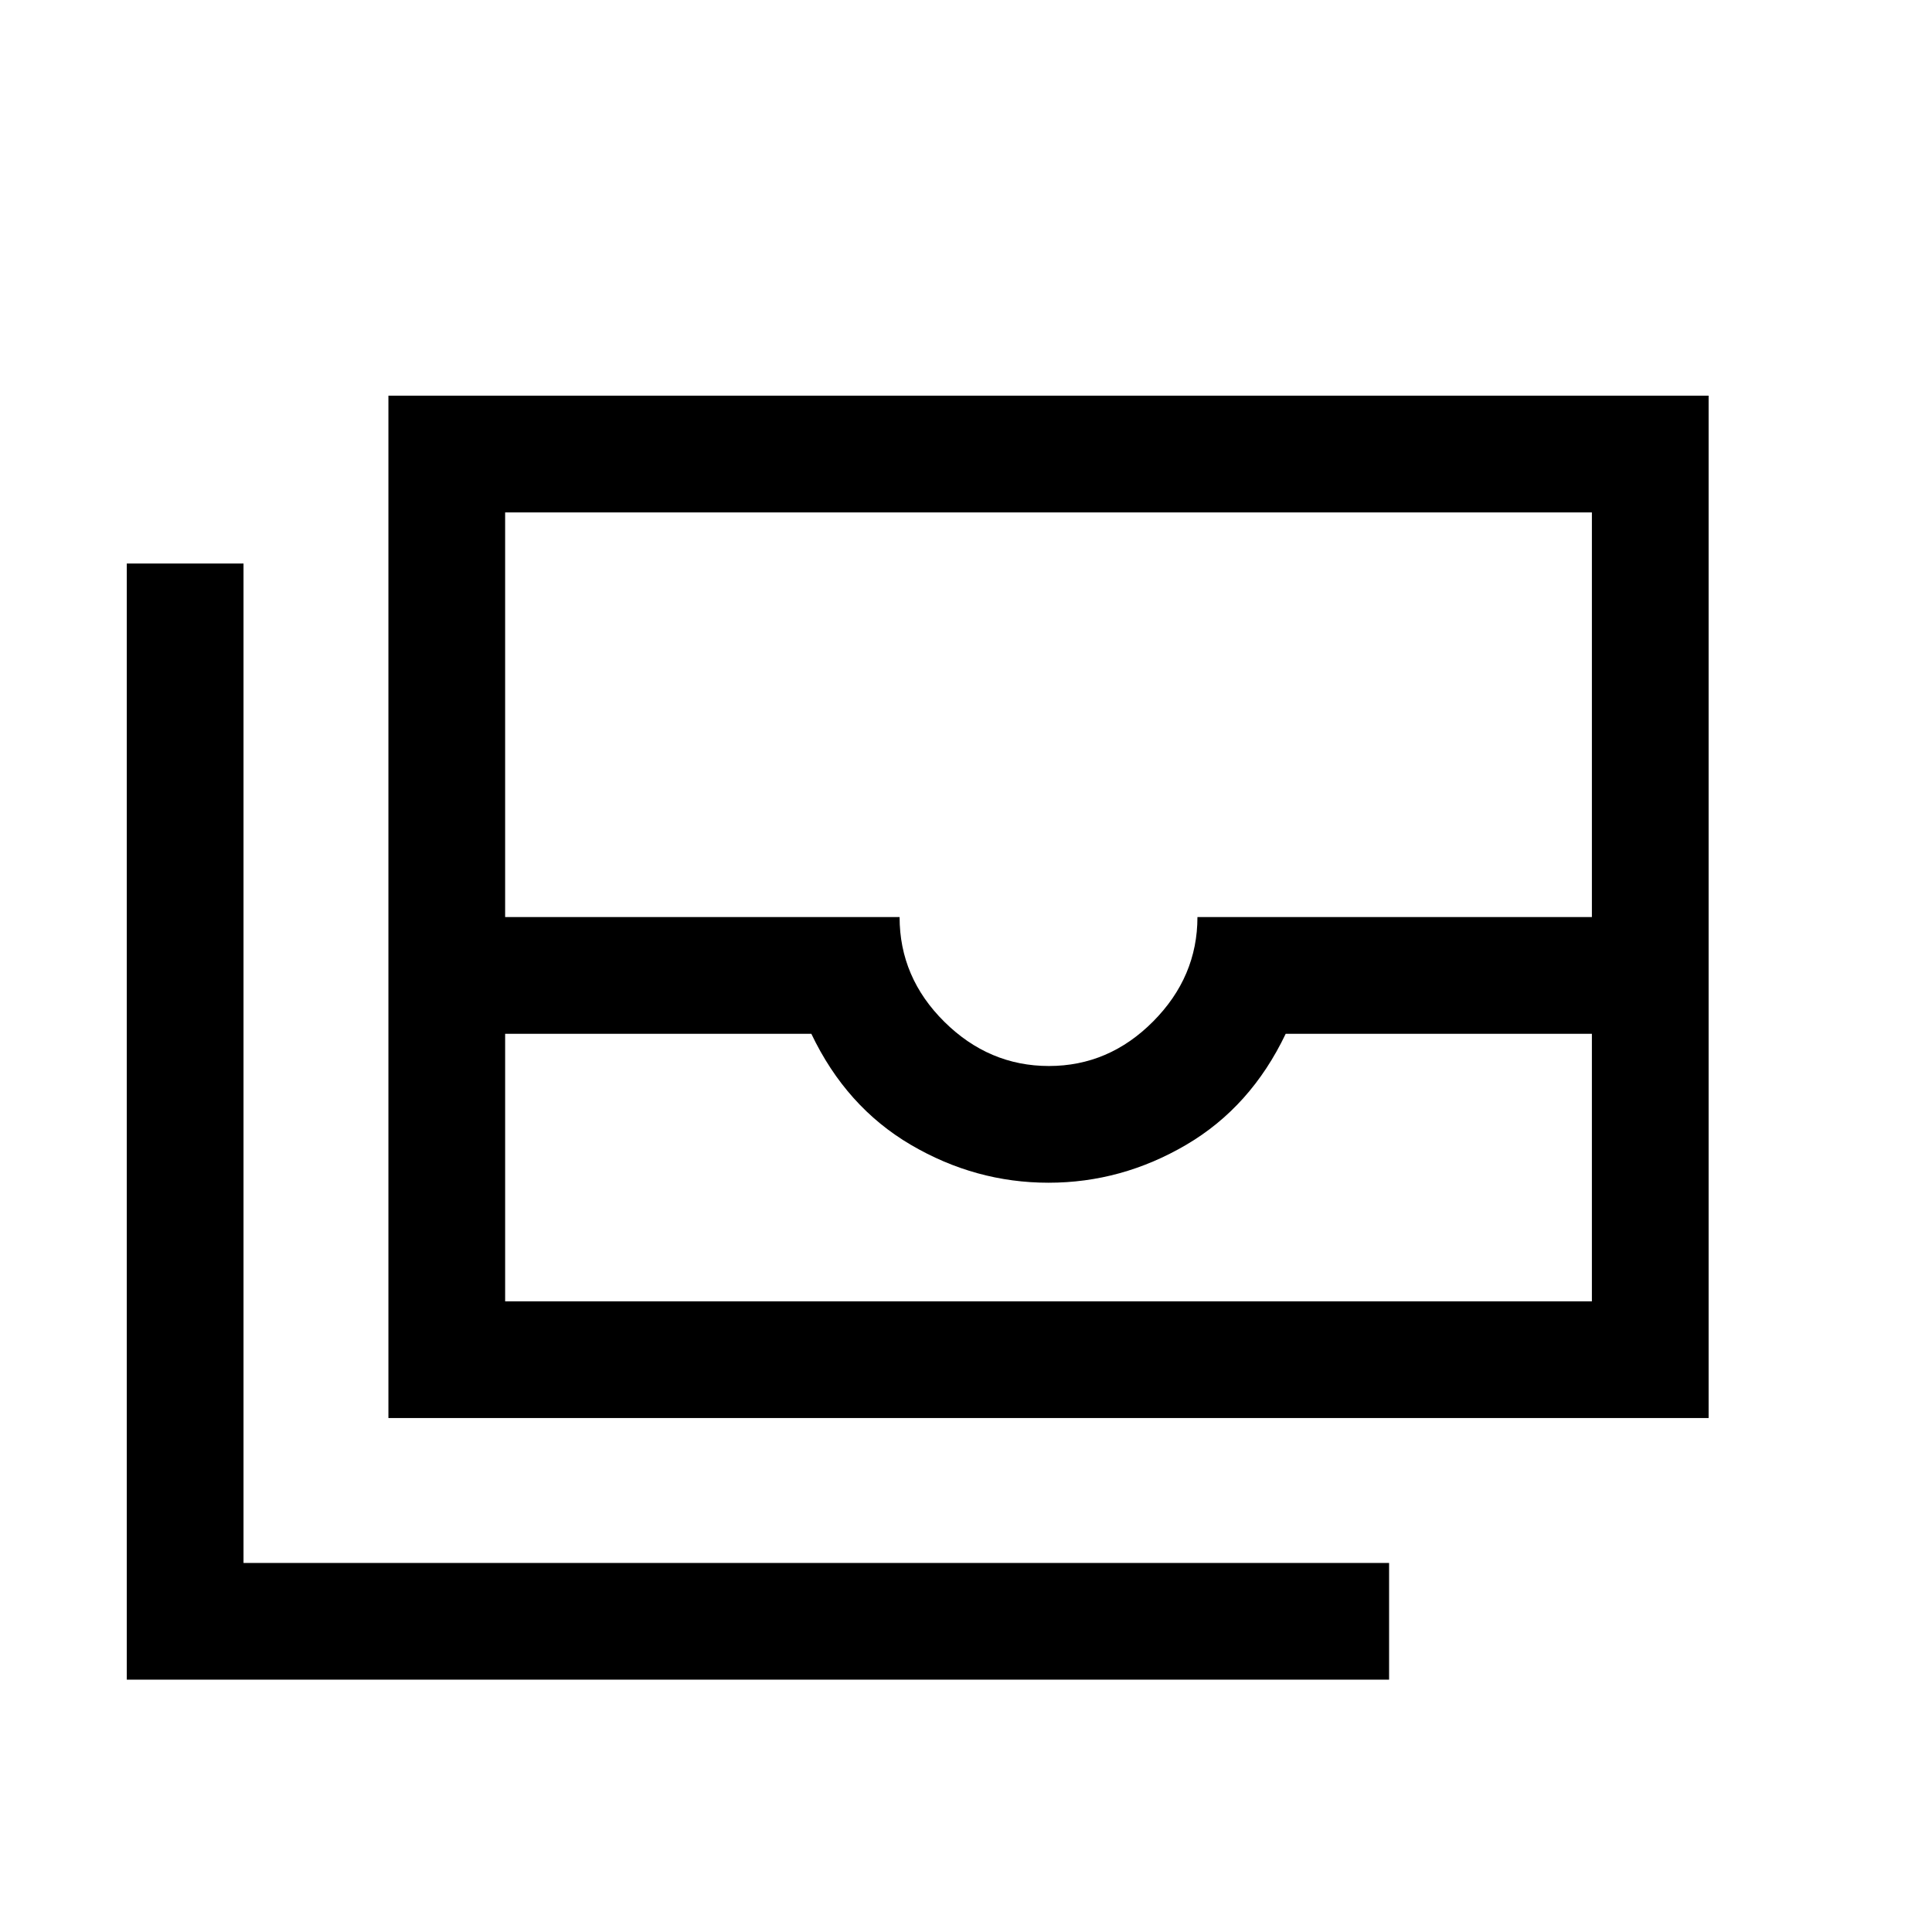 <svg xmlns="http://www.w3.org/2000/svg" height="20" viewBox="0 -960 960 960" width="20"><path d="M193-255.38v-508.01h656v508.01H193Zm58-190.93v132.93h540v-132.93H638.85q-17.31 36.31-49.43 55.16-32.11 18.84-68.42 18.84t-68.42-18.84q-32.12-18.85-49.43-55.16H251Zm270.21 16q29.79 0 51.79-22.15t22-51.85h196v-201.07H251v201.07h196q0 30 22.21 52t52 22Zm169.02 304.93H63V-680h58v496.62h569.23v58ZM251-313.38h540-540Z"/></svg>